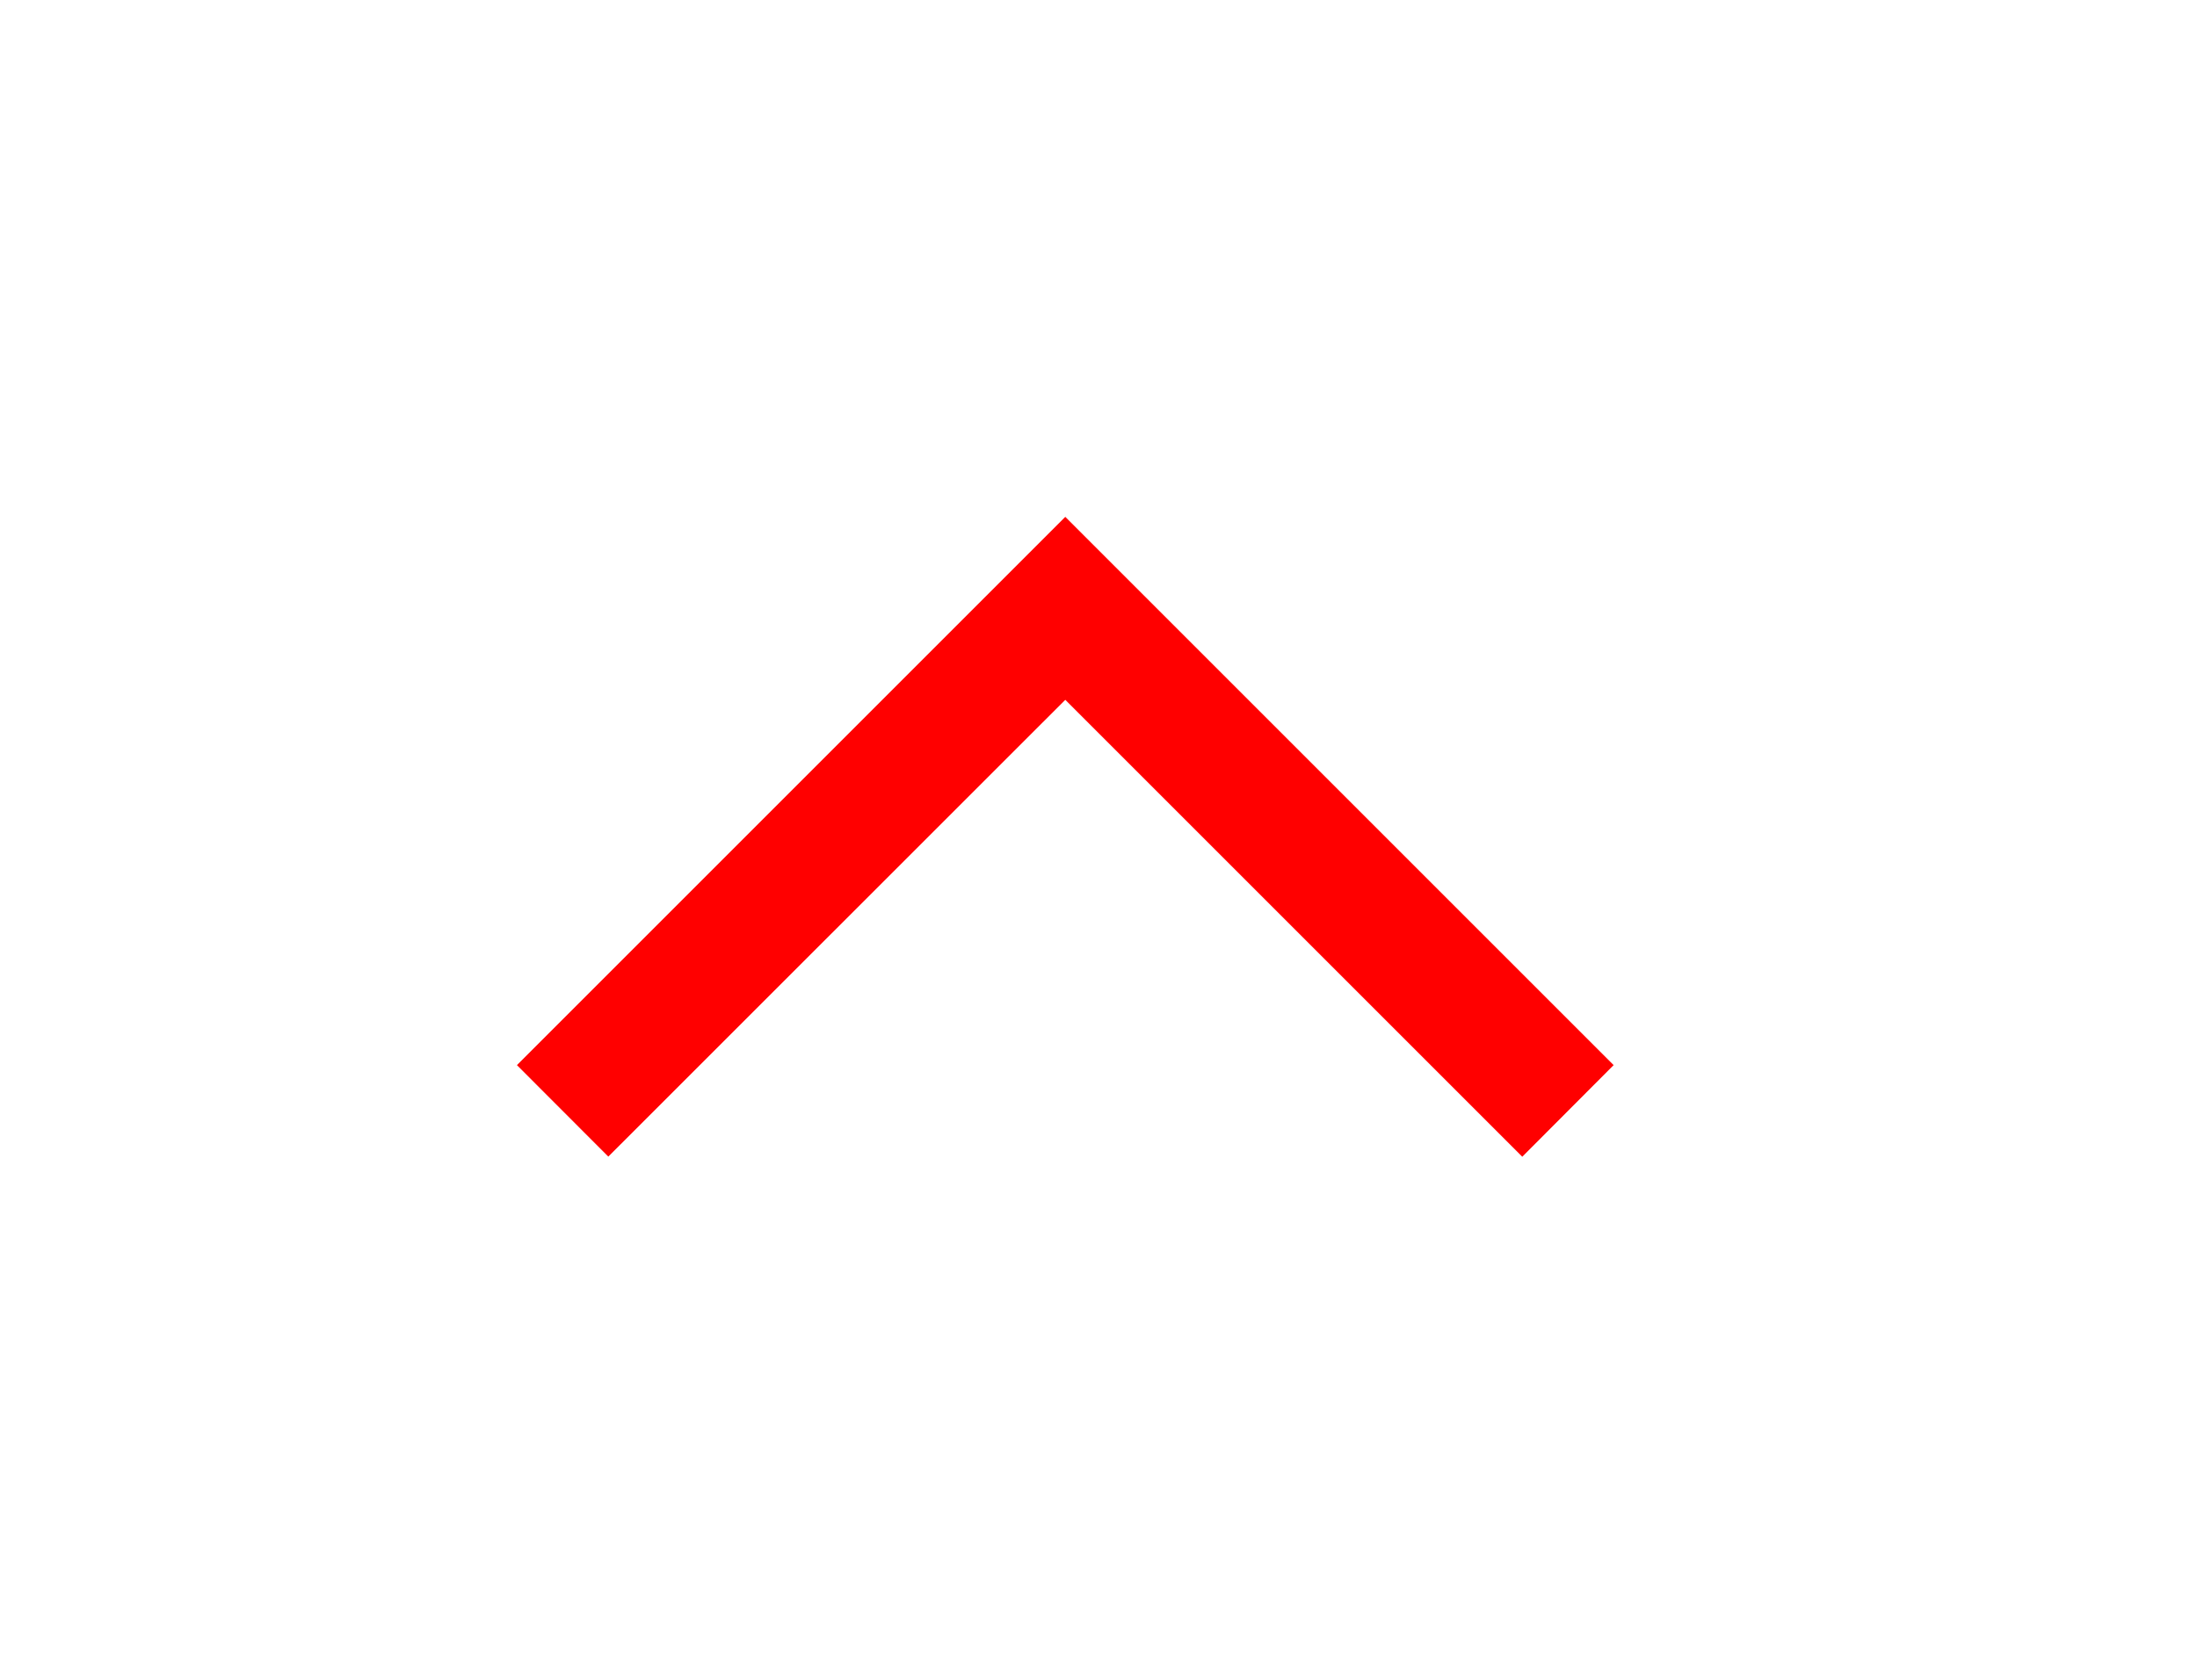 <?xml version="1.0" encoding="UTF-8" standalone="no"?>
<svg
   width="17"
   height="13"
   viewBox="0 0 17 13"
   fill="none"
   version="1.1"
   id="svg1"
   sodipodi:docname="QComboBox_down_arrow_disabled.svg"
   inkscape:version="1.3.2 (091e20e, 2023-11-25, custom)"
   xmlns:inkscape="http://www.inkscape.org/namespaces/inkscape"
   xmlns:sodipodi="http://sodipodi.sourceforge.net/DTD/sodipodi-0.dtd"
   xmlns="http://www.w3.org/2000/svg"
   xmlns:svg="http://www.w3.org/2000/svg">
  <defs
     id="defs1" />
  <sodipodi:namedview
     id="namedview1"
     pagecolor="#505050"
     bordercolor="#ffffff"
     borderopacity="1"
     inkscape:showpageshadow="0"
     inkscape:pageopacity="0"
     inkscape:pagecheckerboard="1"
     inkscape:deskcolor="#505050"
     showgrid="false"
     inkscape:zoom="63.153846"
     inkscape:cx="8.4951279"
     inkscape:cy="6.5"
     inkscape:window-width="1920"
     inkscape:window-height="1017"
     inkscape:window-x="-8"
     inkscape:window-y="-8"
     inkscape:window-maximized="1"
     inkscape:current-layer="svg1" />
  <path
     d="m 8.243,4 4.243,4.243 L 11.779,8.952 8.243,5.416 4.707,8.951 4,8.243 Z"
     fill="#404040"
     id="path1"
     style="fill:#ff0000;fill-opacity:1" />
</svg>
